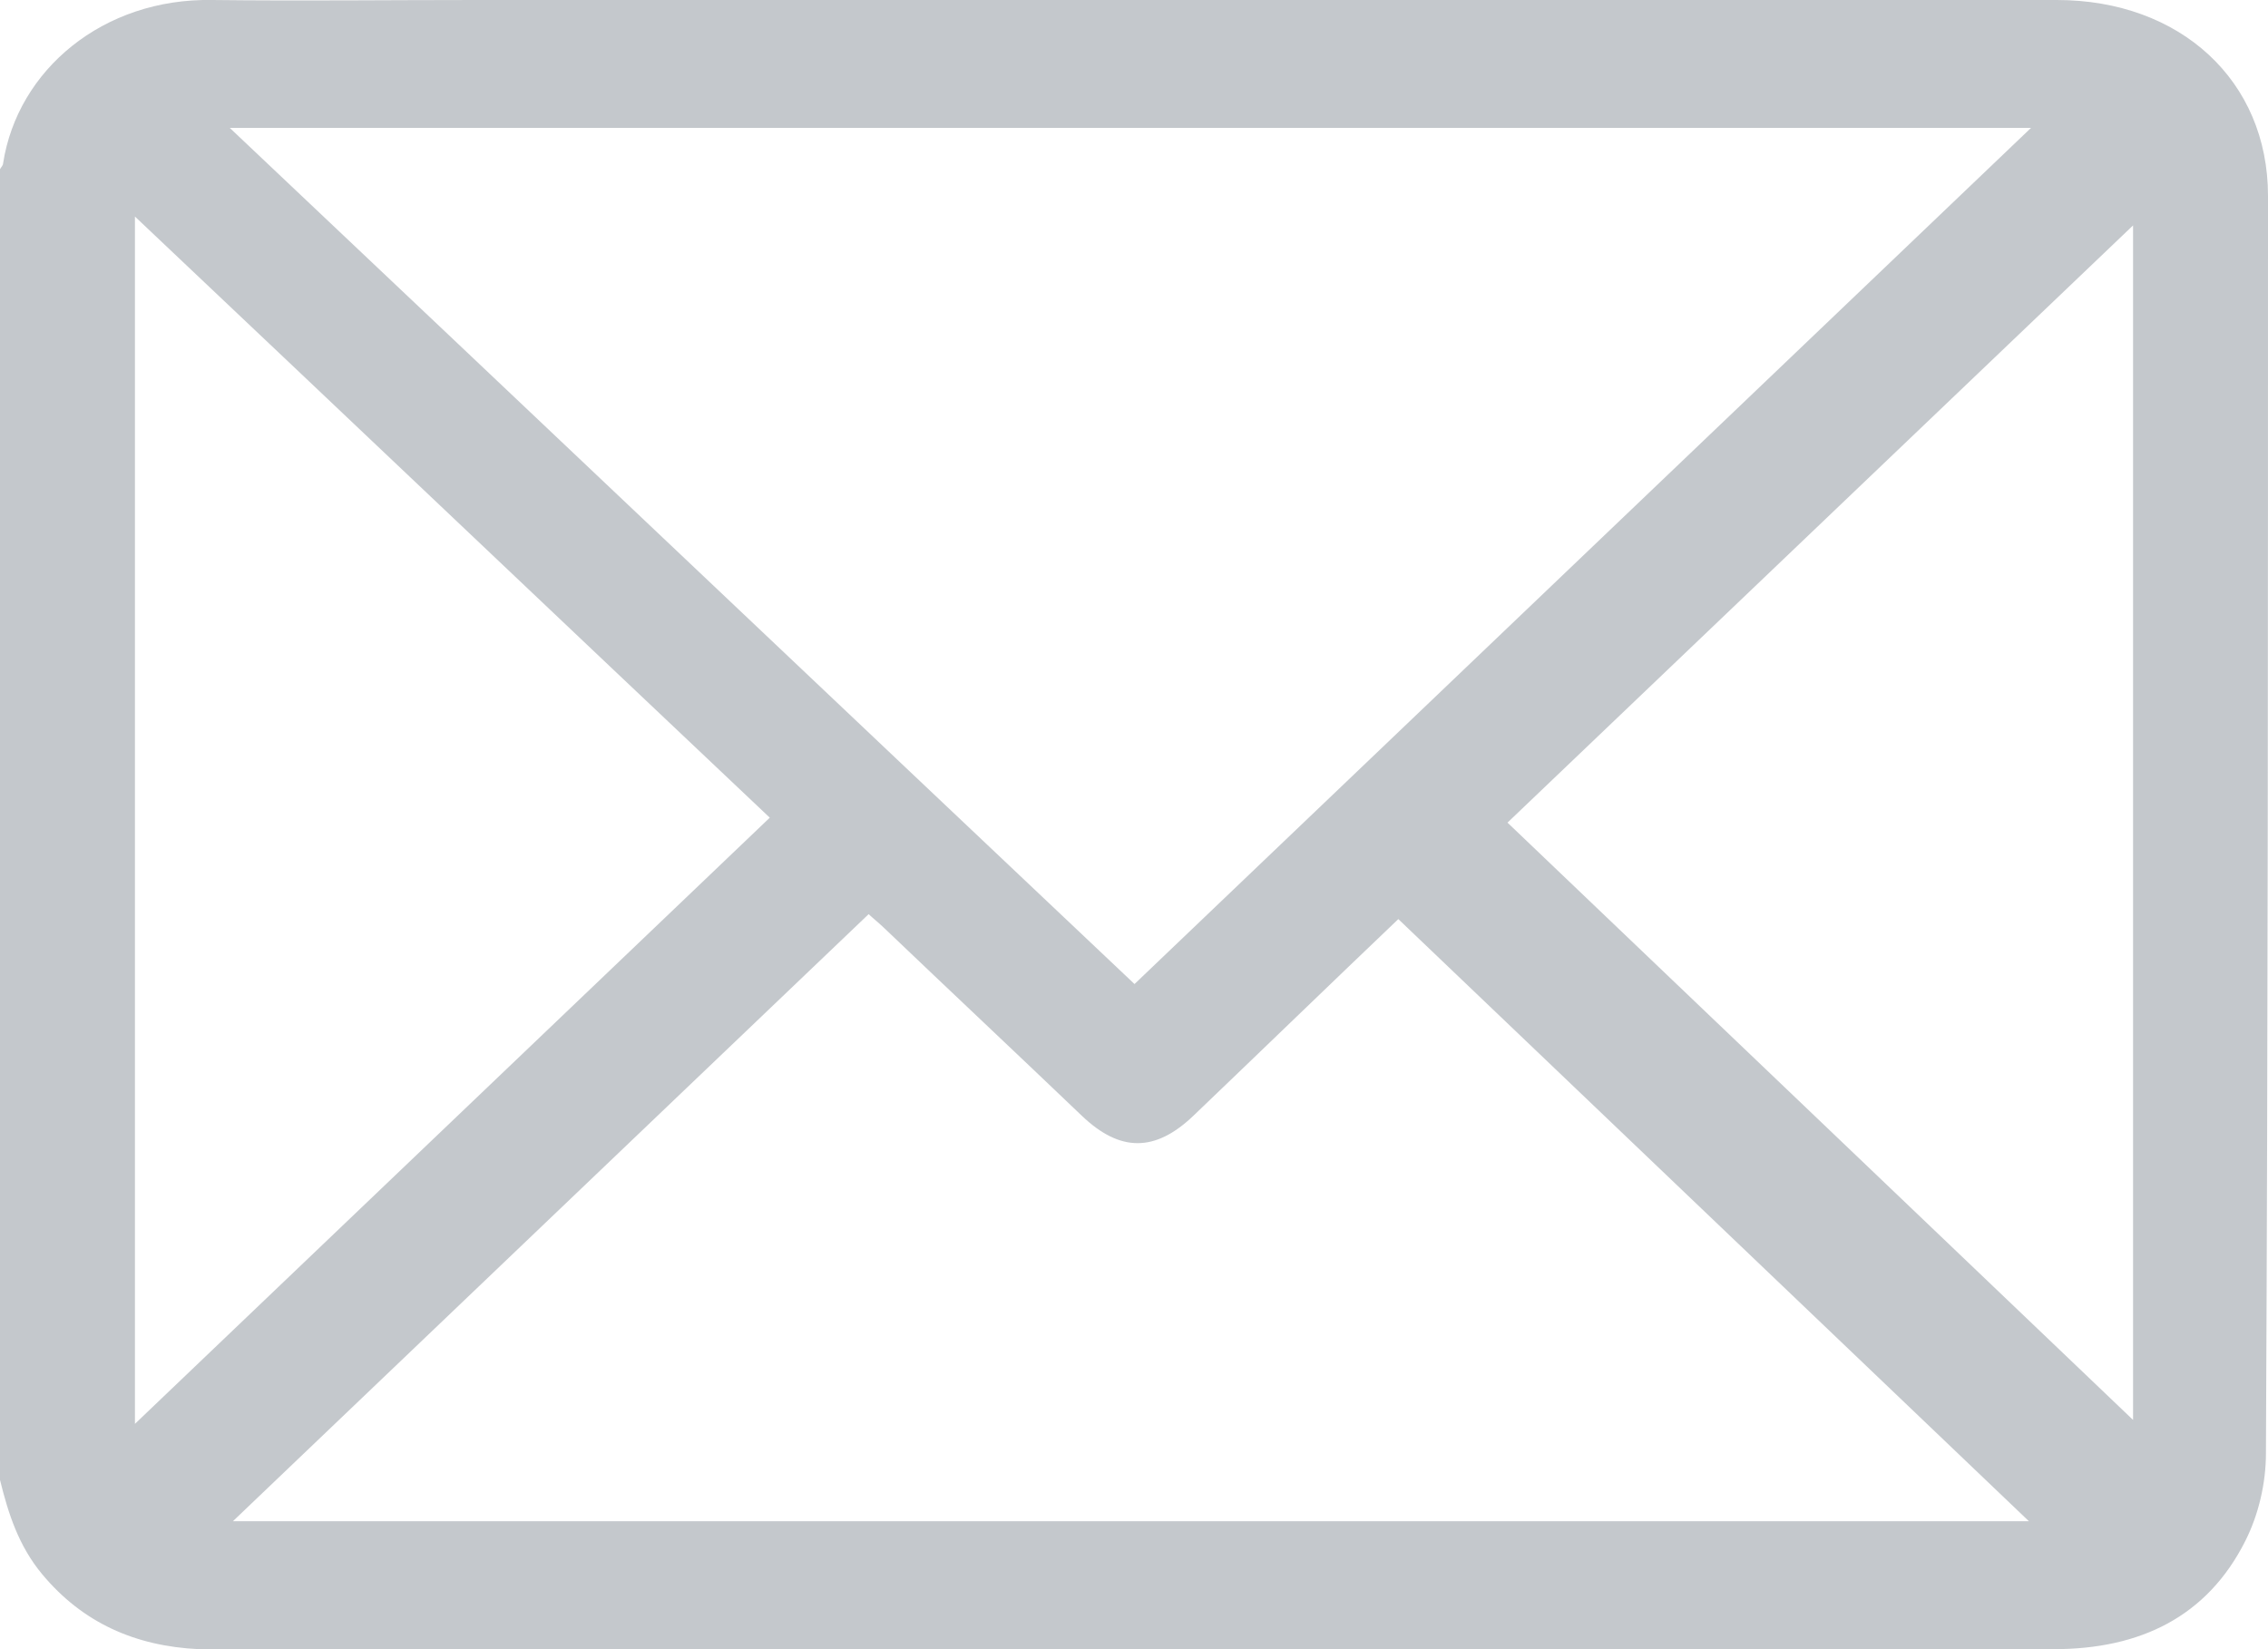 <svg width="22" height="16" viewBox="0 0 22 16" fill="none" xmlns="http://www.w3.org/2000/svg">
<path d="M22 1.9C22 0.783 21.15 0 19.951 0C14.843 0 9.726 0 4.618 0C3.768 0 2.919 0.01 2.059 0C1 -0.019 0.17 0.678 0.03 1.585C0.03 1.604 0.01 1.623 0 1.642C0 5.881 0 10.12 0 14.358C0.08 14.683 0.18 14.998 0.41 15.274C0.8 15.742 1.309 15.971 1.929 16C1.979 16 2.029 16 2.079 16C8.026 16 13.974 16 19.921 16C20.761 16 21.41 15.685 21.78 14.95C21.91 14.692 21.98 14.387 21.98 14.1C22 10.034 22 5.967 22 1.9ZM19.701 1.241C16.822 3.991 13.924 6.759 11.005 9.547C8.116 6.816 5.198 4.048 2.229 1.241C8.096 1.241 13.914 1.241 19.701 1.241ZM1.309 13.814C1.309 9.948 1.309 6.053 1.309 2.101C3.388 4.067 5.438 6.015 7.467 7.933C5.408 9.9 3.348 11.867 1.309 13.814ZM2.259 14.759C4.318 12.793 6.367 10.835 8.426 8.869C8.466 8.907 8.526 8.955 8.576 9.003C9.216 9.614 9.856 10.215 10.495 10.826C10.865 11.179 11.205 11.179 11.575 10.826C12.244 10.186 12.914 9.537 13.564 8.917C15.613 10.874 17.662 12.831 19.681 14.759C13.924 14.759 8.096 14.759 2.259 14.759ZM20.691 13.776C18.692 11.866 16.652 9.919 14.623 7.981C16.622 6.072 18.662 4.124 20.691 2.187C20.691 6.053 20.691 9.948 20.691 13.776Z" fill="#C4C8CC"/>
</svg>

